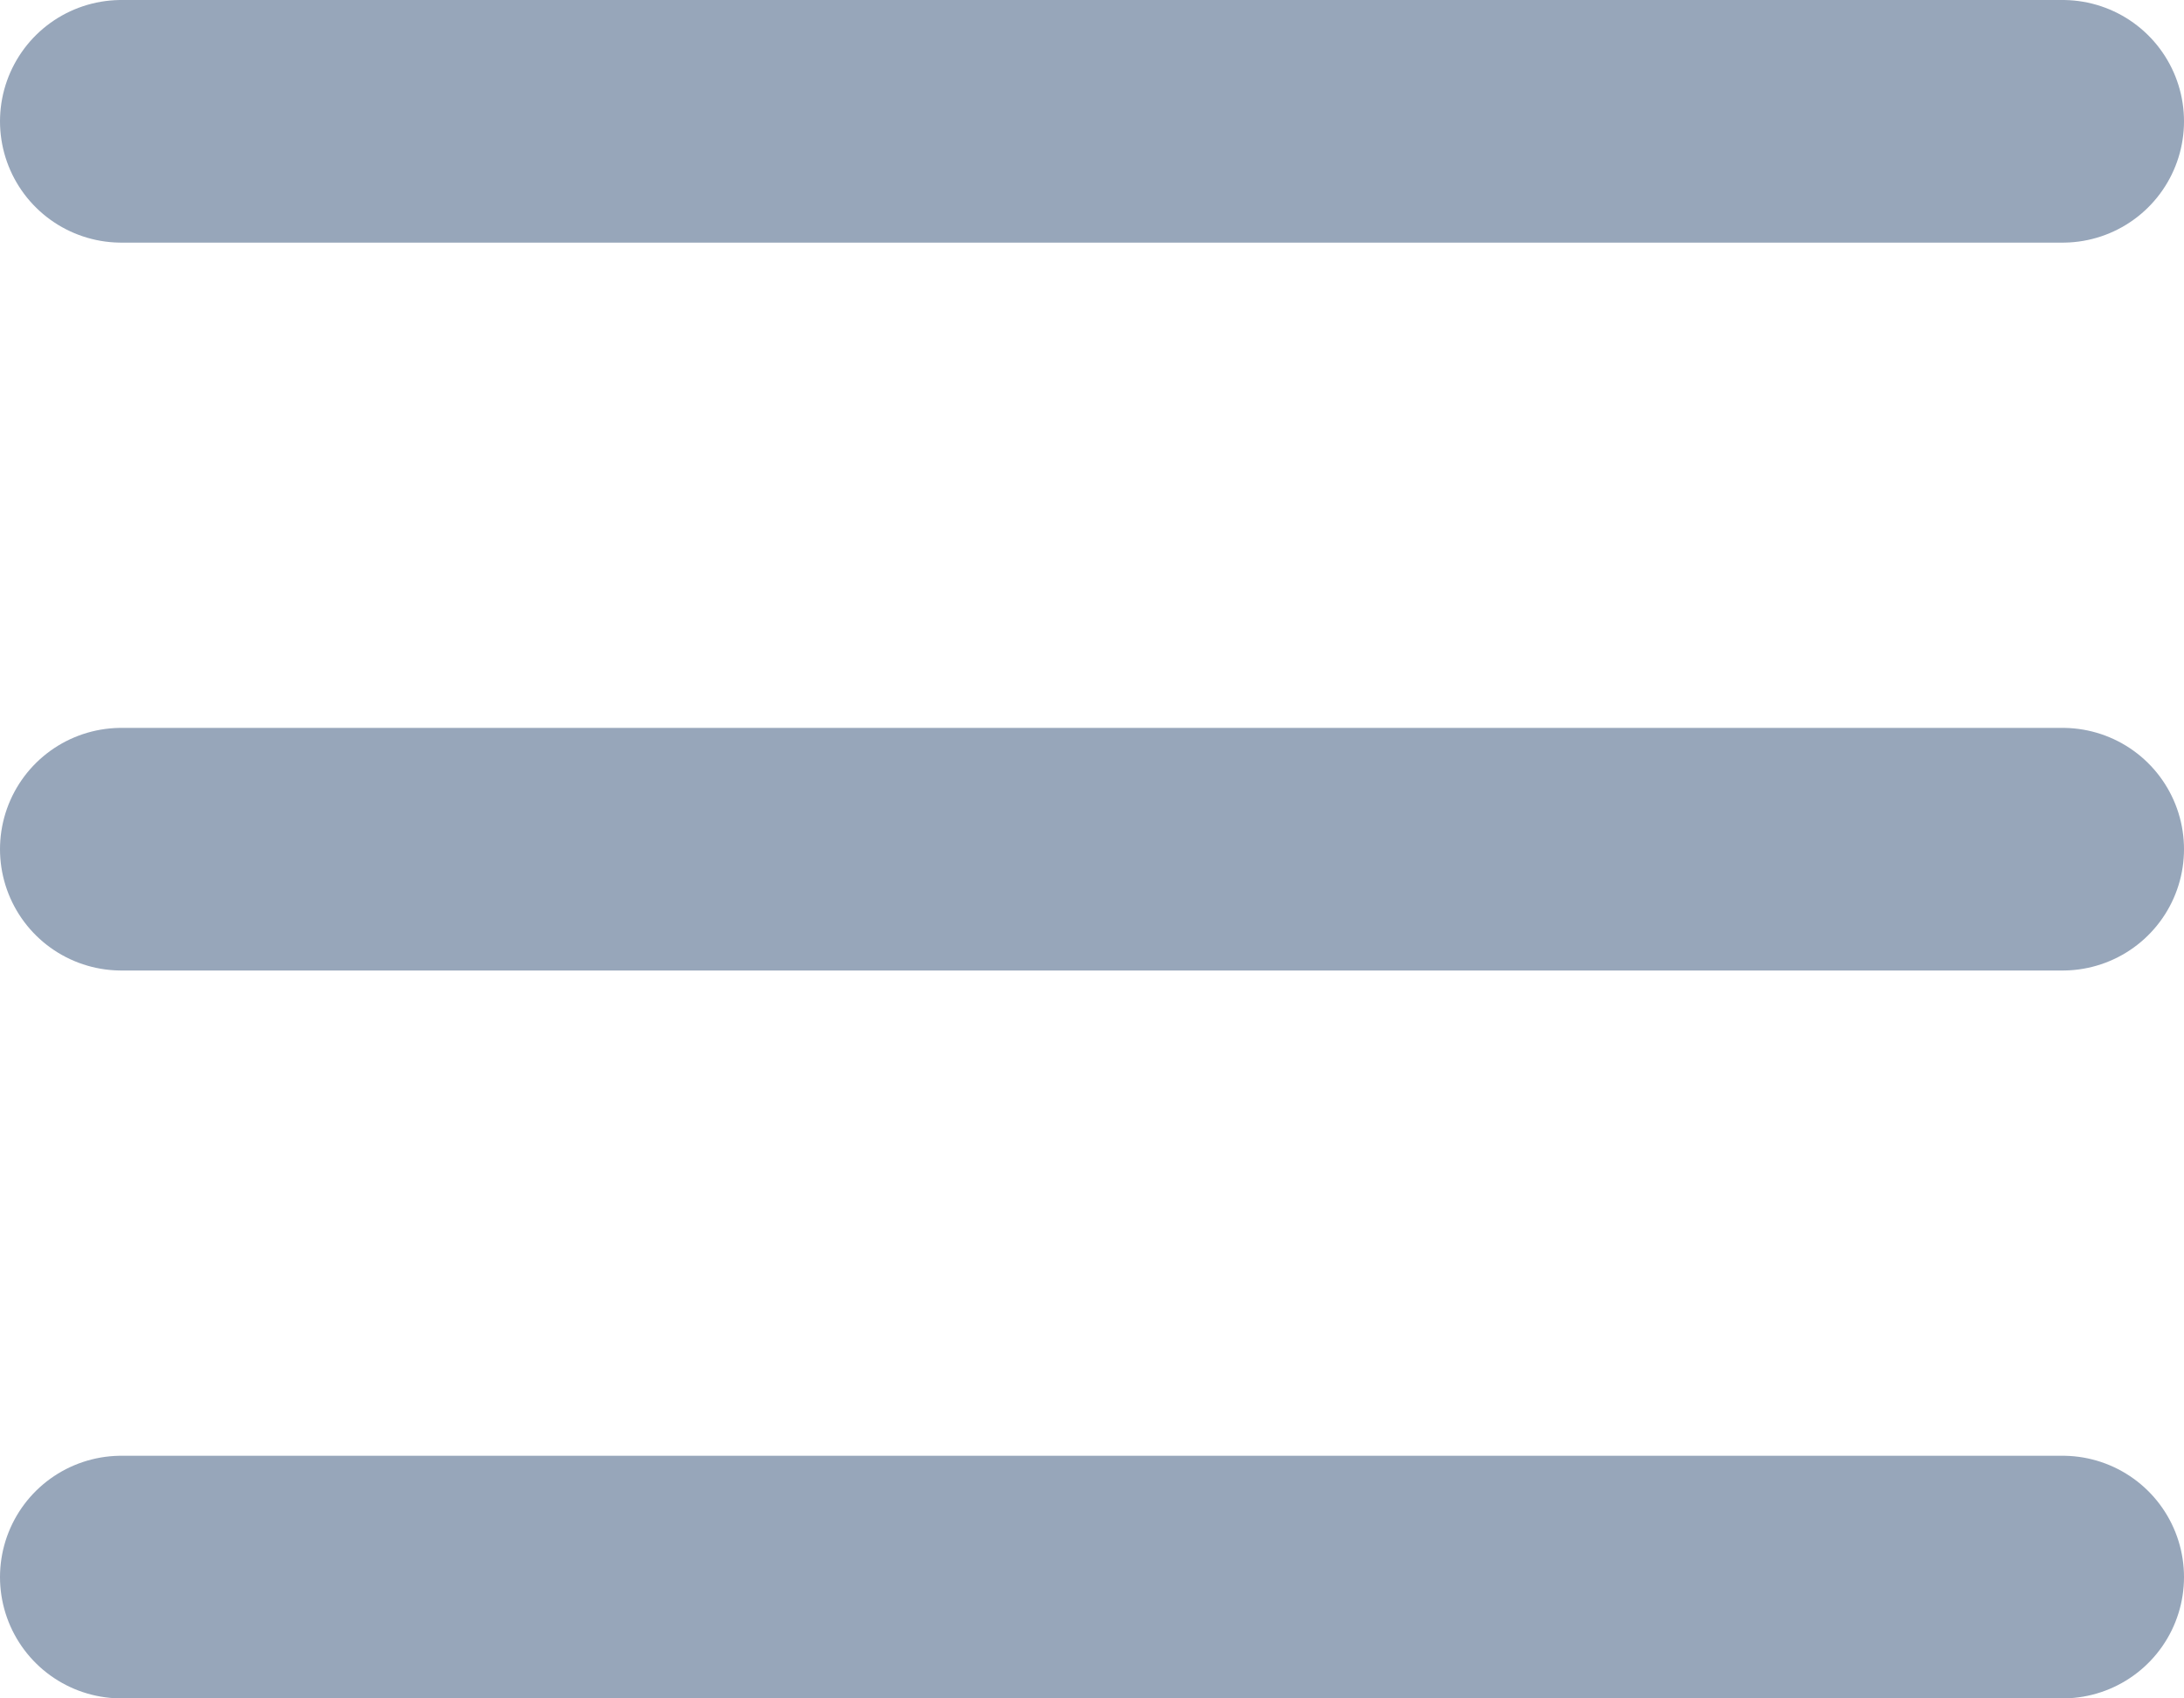 <svg width="18" height="14" viewBox="0 0 18 14" fill="none" xmlns="http://www.w3.org/2000/svg">
<path d="M1 13H17M1 1H17H1ZM1 7H17H1Z" stroke="#97A6BA" stroke-width="2" stroke-linecap="round" stroke-linejoin="round"/>
</svg>

